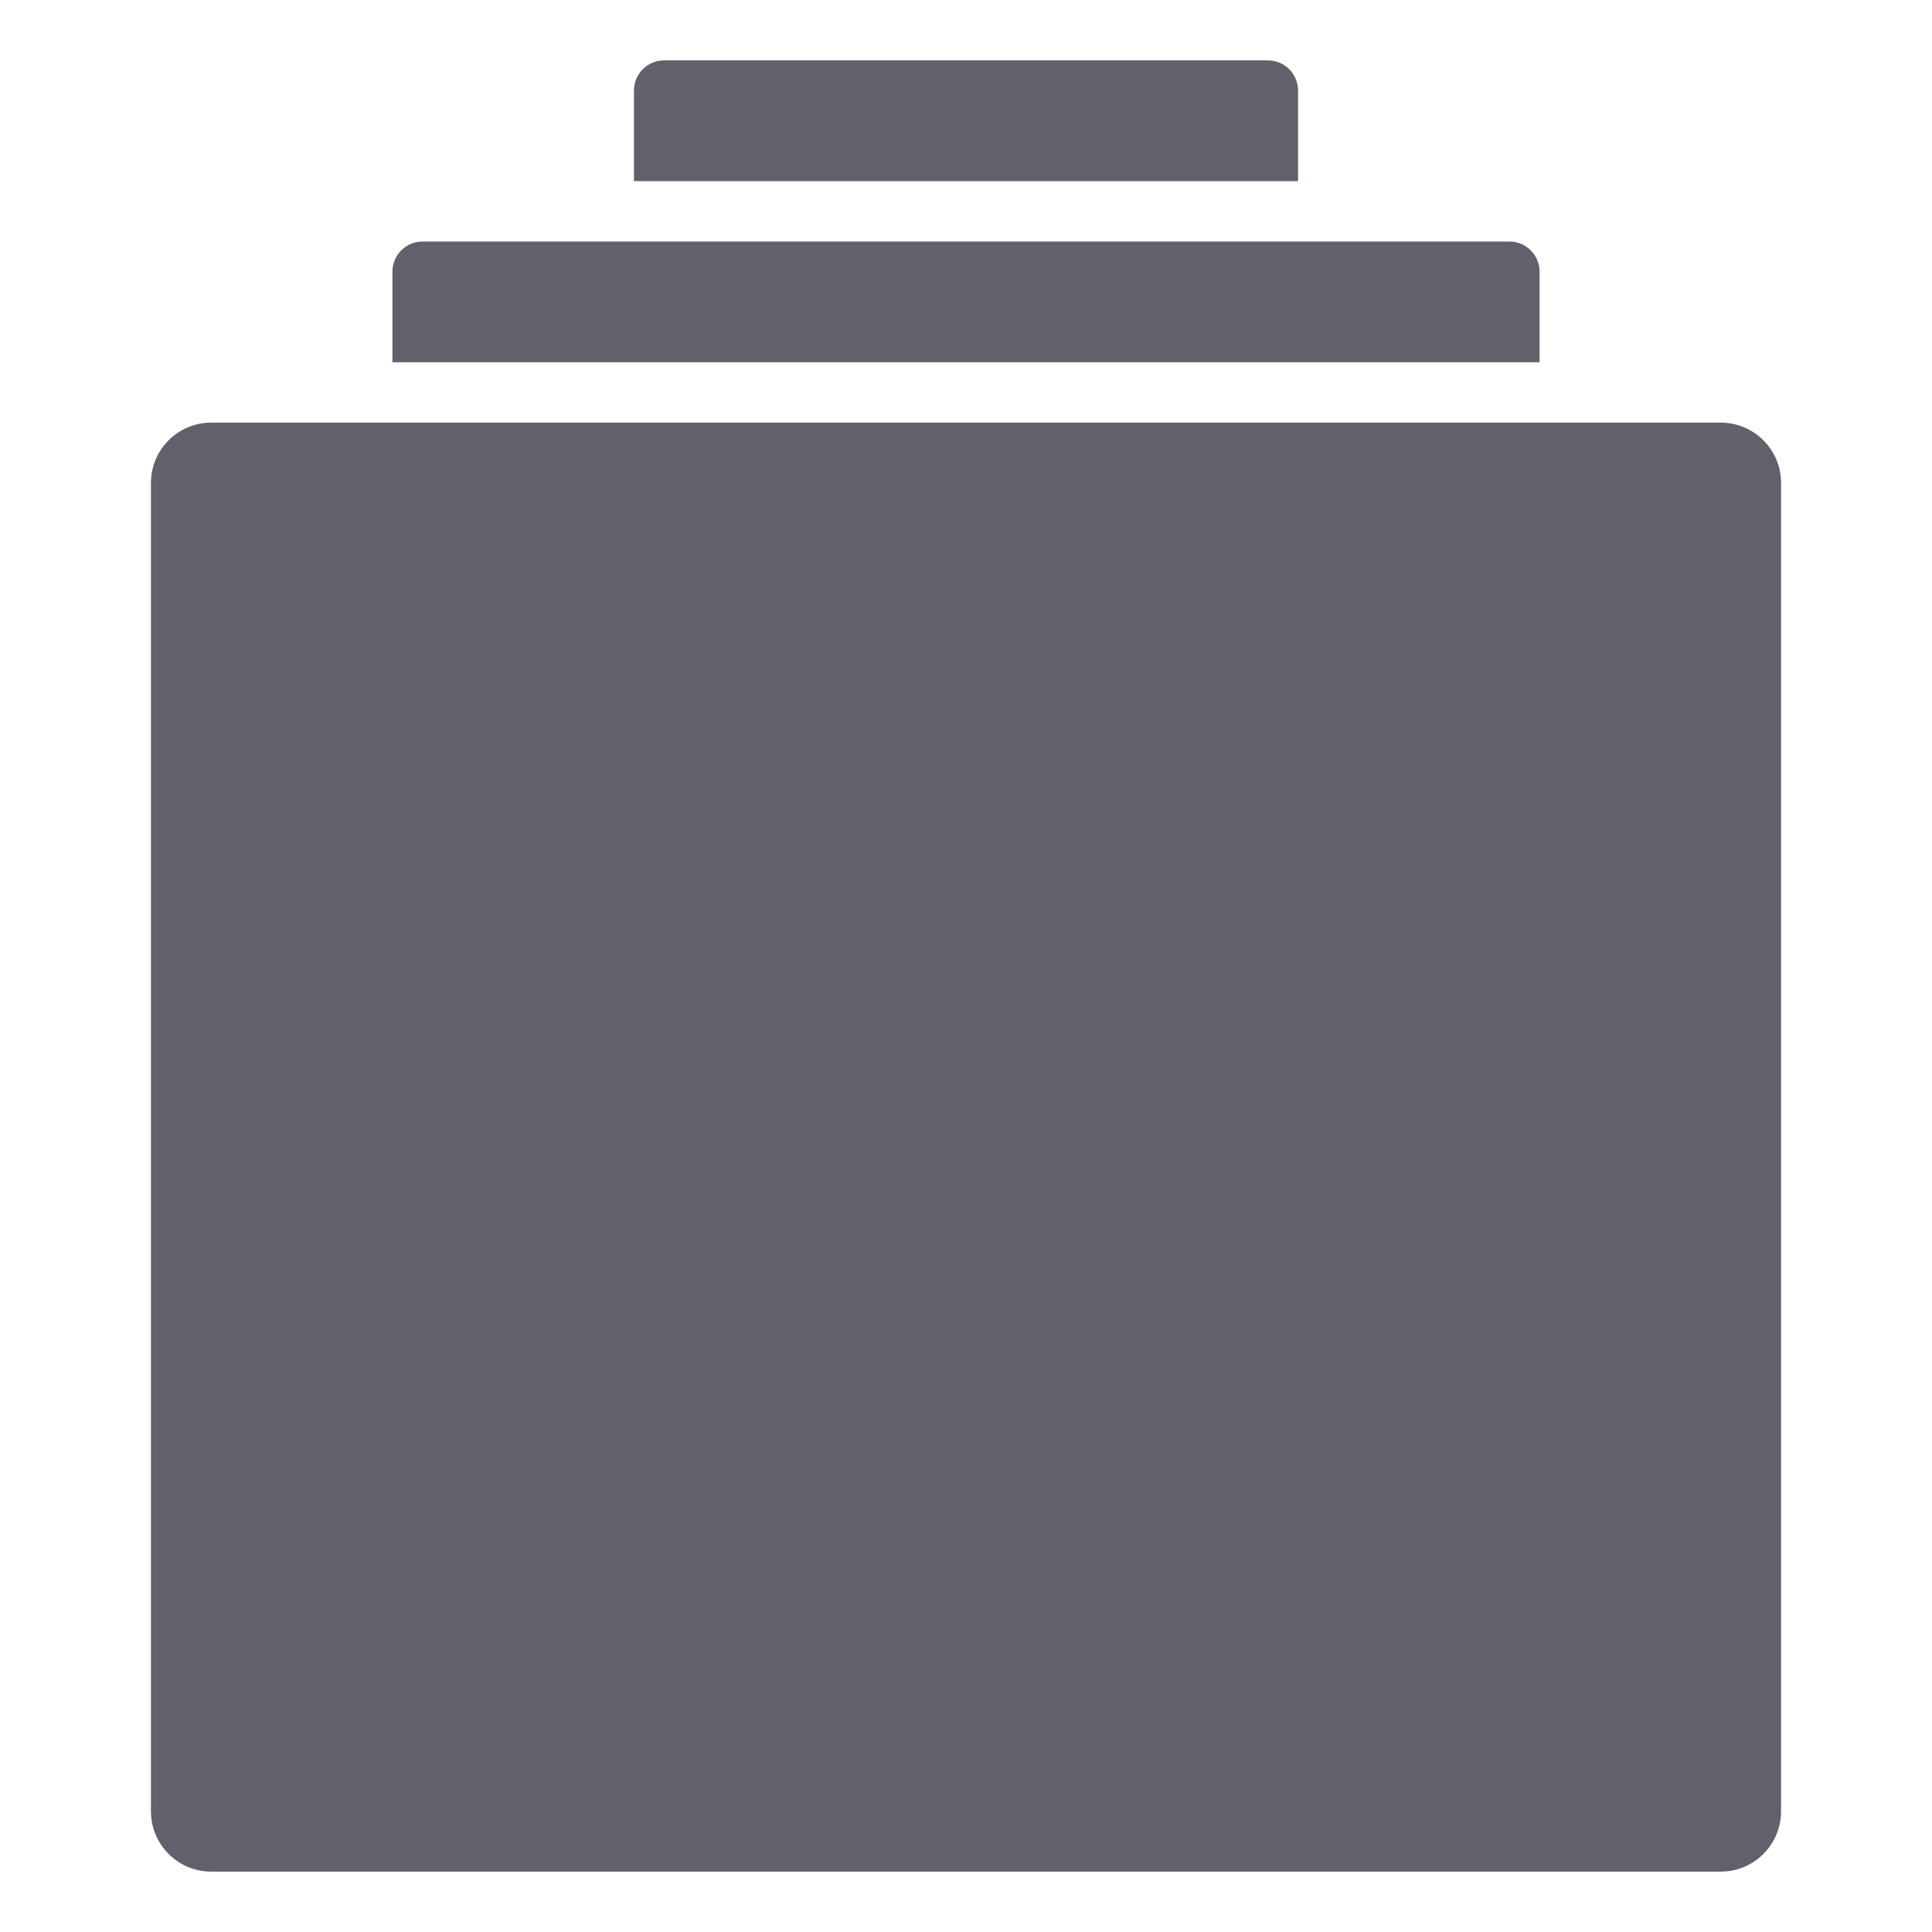 <svg xmlns="http://www.w3.org/2000/svg" height="64" width="64" viewBox="0 0 64 64"><title>copy 3</title><g fill="#61616b" class="nc-icon-wrapper"><path fill="#61616b" d="M57,14H7c-1.105,0-2,0.895-2,2v44c0,1.105,0.895,2,2,2h50c1.105,0,2-0.895,2-2V16C59,14.895,58.105,14,57,14 z"></path> <path data-color="color-2" fill="#61616b" d="M13,12h38V9c0-0.552-0.448-1-1-1H14c-0.552,0-1,0.448-1,1V12z"></path> <path data-color="color-2" fill="#61616b" d="M21,6h22V3c0-0.552-0.448-1-1-1H22c-0.552,0-1,0.448-1,1V6z"></path></g></svg>